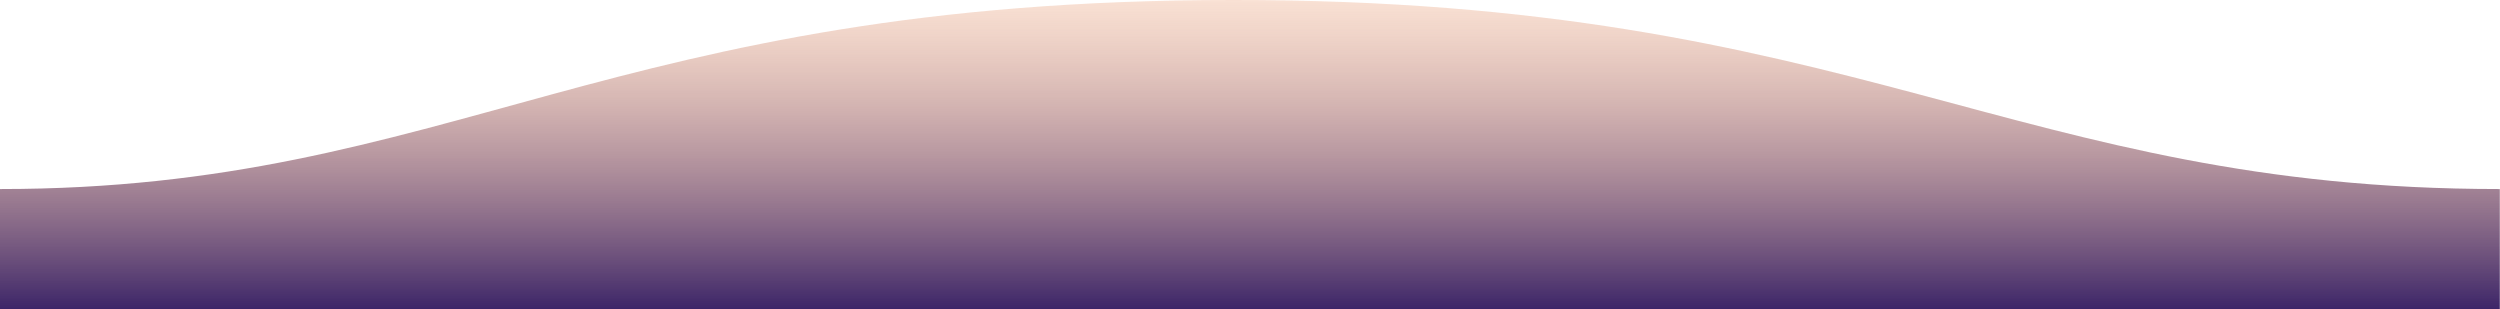 <?xml version="1.0" encoding="UTF-8" standalone="no"?><!DOCTYPE svg PUBLIC "-//W3C//DTD SVG 1.1//EN" "http://www.w3.org/Graphics/SVG/1.1/DTD/svg11.dtd"><svg width="100%" height="100%" viewBox="0 0 27780 3438" version="1.1" xmlns="http://www.w3.org/2000/svg" xmlns:xlink="http://www.w3.org/1999/xlink" xml:space="preserve" xmlns:serif="http://www.serif.com/" style="fill-rule:evenodd;clip-rule:evenodd;stroke-linejoin:round;stroke-miterlimit:2;"><path d="M27777.7,2100.7c-5399.21,-0 -7116.21,-2105.04 -14079.8,-2100.7c-6944.46,0 -8680.54,2100.7 -13697.9,2100.7l-0,1336.8l27777.8,0c-0,0 -0.088,-833.333 -0.088,-1336.8l0.004,-0Z" style="fill:url(#_Linear1);"/><defs><linearGradient id="_Linear1" x1="0" y1="0" x2="1" y2="0" gradientUnits="userSpaceOnUse" gradientTransform="matrix(2.33554e-13,3814.23,-3814.23,2.33554e-13,13888.9,-376.723)"><stop offset="0" style="stop-color:#ffaf7b;stop-opacity:0.25"/><stop offset="1" style="stop-color:#3c2568;stop-opacity:1"/></linearGradient></defs></svg>